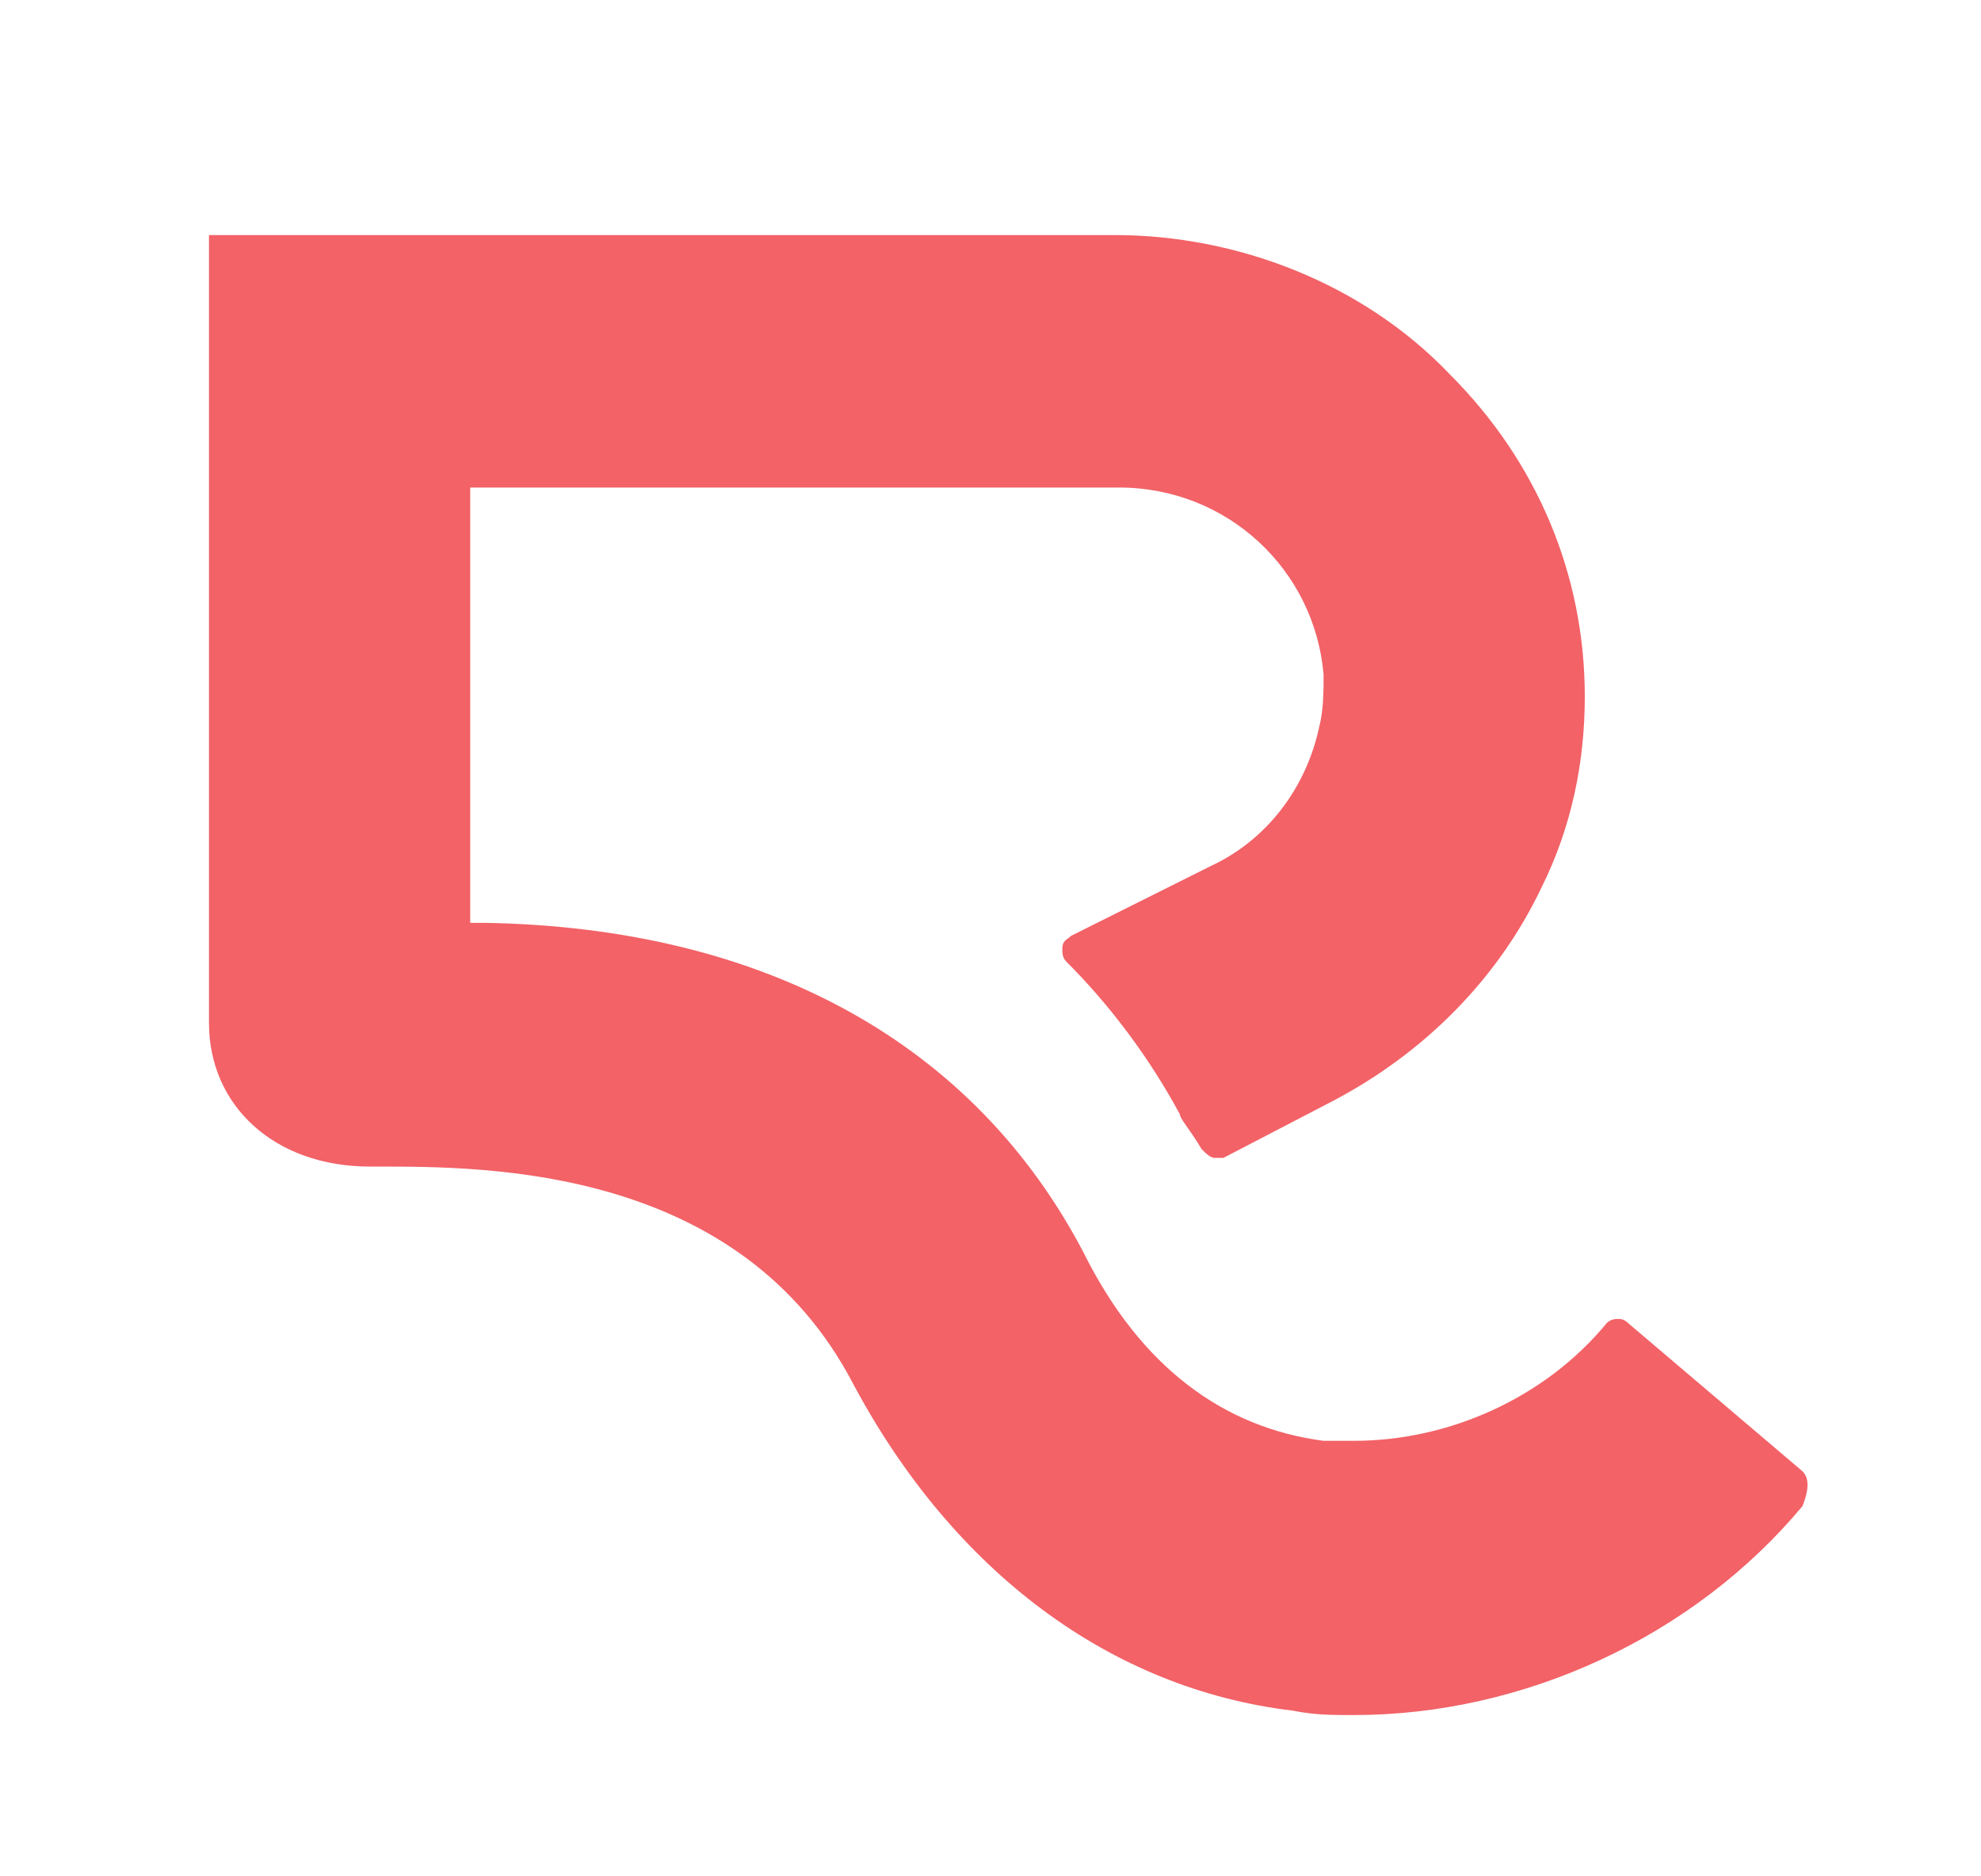 <?xml version="1.0" encoding="utf-8"?>
<!-- Generator: $$$/GeneralStr/196=Adobe Illustrator 27.6.0, SVG Export Plug-In . SVG Version: 6.00 Build 0)  -->
<svg version="1.1" id="Calque_1" xmlns="http://www.w3.org/2000/svg" xmlns:xlink="http://www.w3.org/1999/xlink" x="0px" y="0px"
	 viewBox="0 0 45.5 43.1" style="enable-background:new 0 0 45.5 43.1;" xml:space="preserve">
<style type="text/css">
	.st0{fill:#FFFFFF;}
	.st1{opacity:0.5;}
	.st2{fill:#f26267;}
	.st3{fill:#f26267;}
	.st4{fill:#f26267;}
	.st5{fill:#f26267;}
	.st6{fill:#f26267;}
	.st7{fill:#f26267;}
	.st8{fill:#f26267;}
	.st9{fill:#f26267;}
</style>
<path class="st5" d="M41.4,33.8l-4-3.4c-0.1-0.1-0.2-0.1-0.2-0.1c-0.1,0-0.2,0-0.3,0.1c-1.4,1.7-3.6,2.7-5.8,2.7c-0.2,0-0.5,0-0.7,0
	c-2.3-0.3-4.2-1.7-5.5-4.3c-2.5-4.8-7.3-7.5-13.8-7.6l-0.3,0V11.2h14.9c2.5,0,4.5,1.9,4.7,4.3c0,0.4,0,0.8-0.1,1.2
	c-0.3,1.4-1.2,2.6-2.5,3.2l-3.2,1.6c-0.1,0.1-0.2,0.1-0.2,0.3c0,0.1,0,0.2,0.1,0.3c1,1,1.9,2.2,2.6,3.5c0,0.1,0.2,0.3,0.5,0.8
	c0.1,0.1,0.2,0.2,0.3,0.2c0.1,0,0.1,0,0.2,0l2.5-1.3c2.1-1.1,3.8-2.8,4.8-4.9c0.7-1.4,1-2.9,1-4.4c0-2.8-1.1-5.4-3.1-7.4
	c-2-2.1-4.9-3.2-7.7-3.2H4.8v18.1c0,1.9,1.5,3.3,3.7,3.3h0.2c2.5,0,8.3,0,10.9,5c2.3,4.3,5.9,7,10.1,7.5c0.5,0.1,0.9,0.1,1.4,0.1
	c3.9,0,7.8-1.8,10.3-4.8C41.6,34.1,41.5,33.9,41.4,33.8z"/>
</svg>

